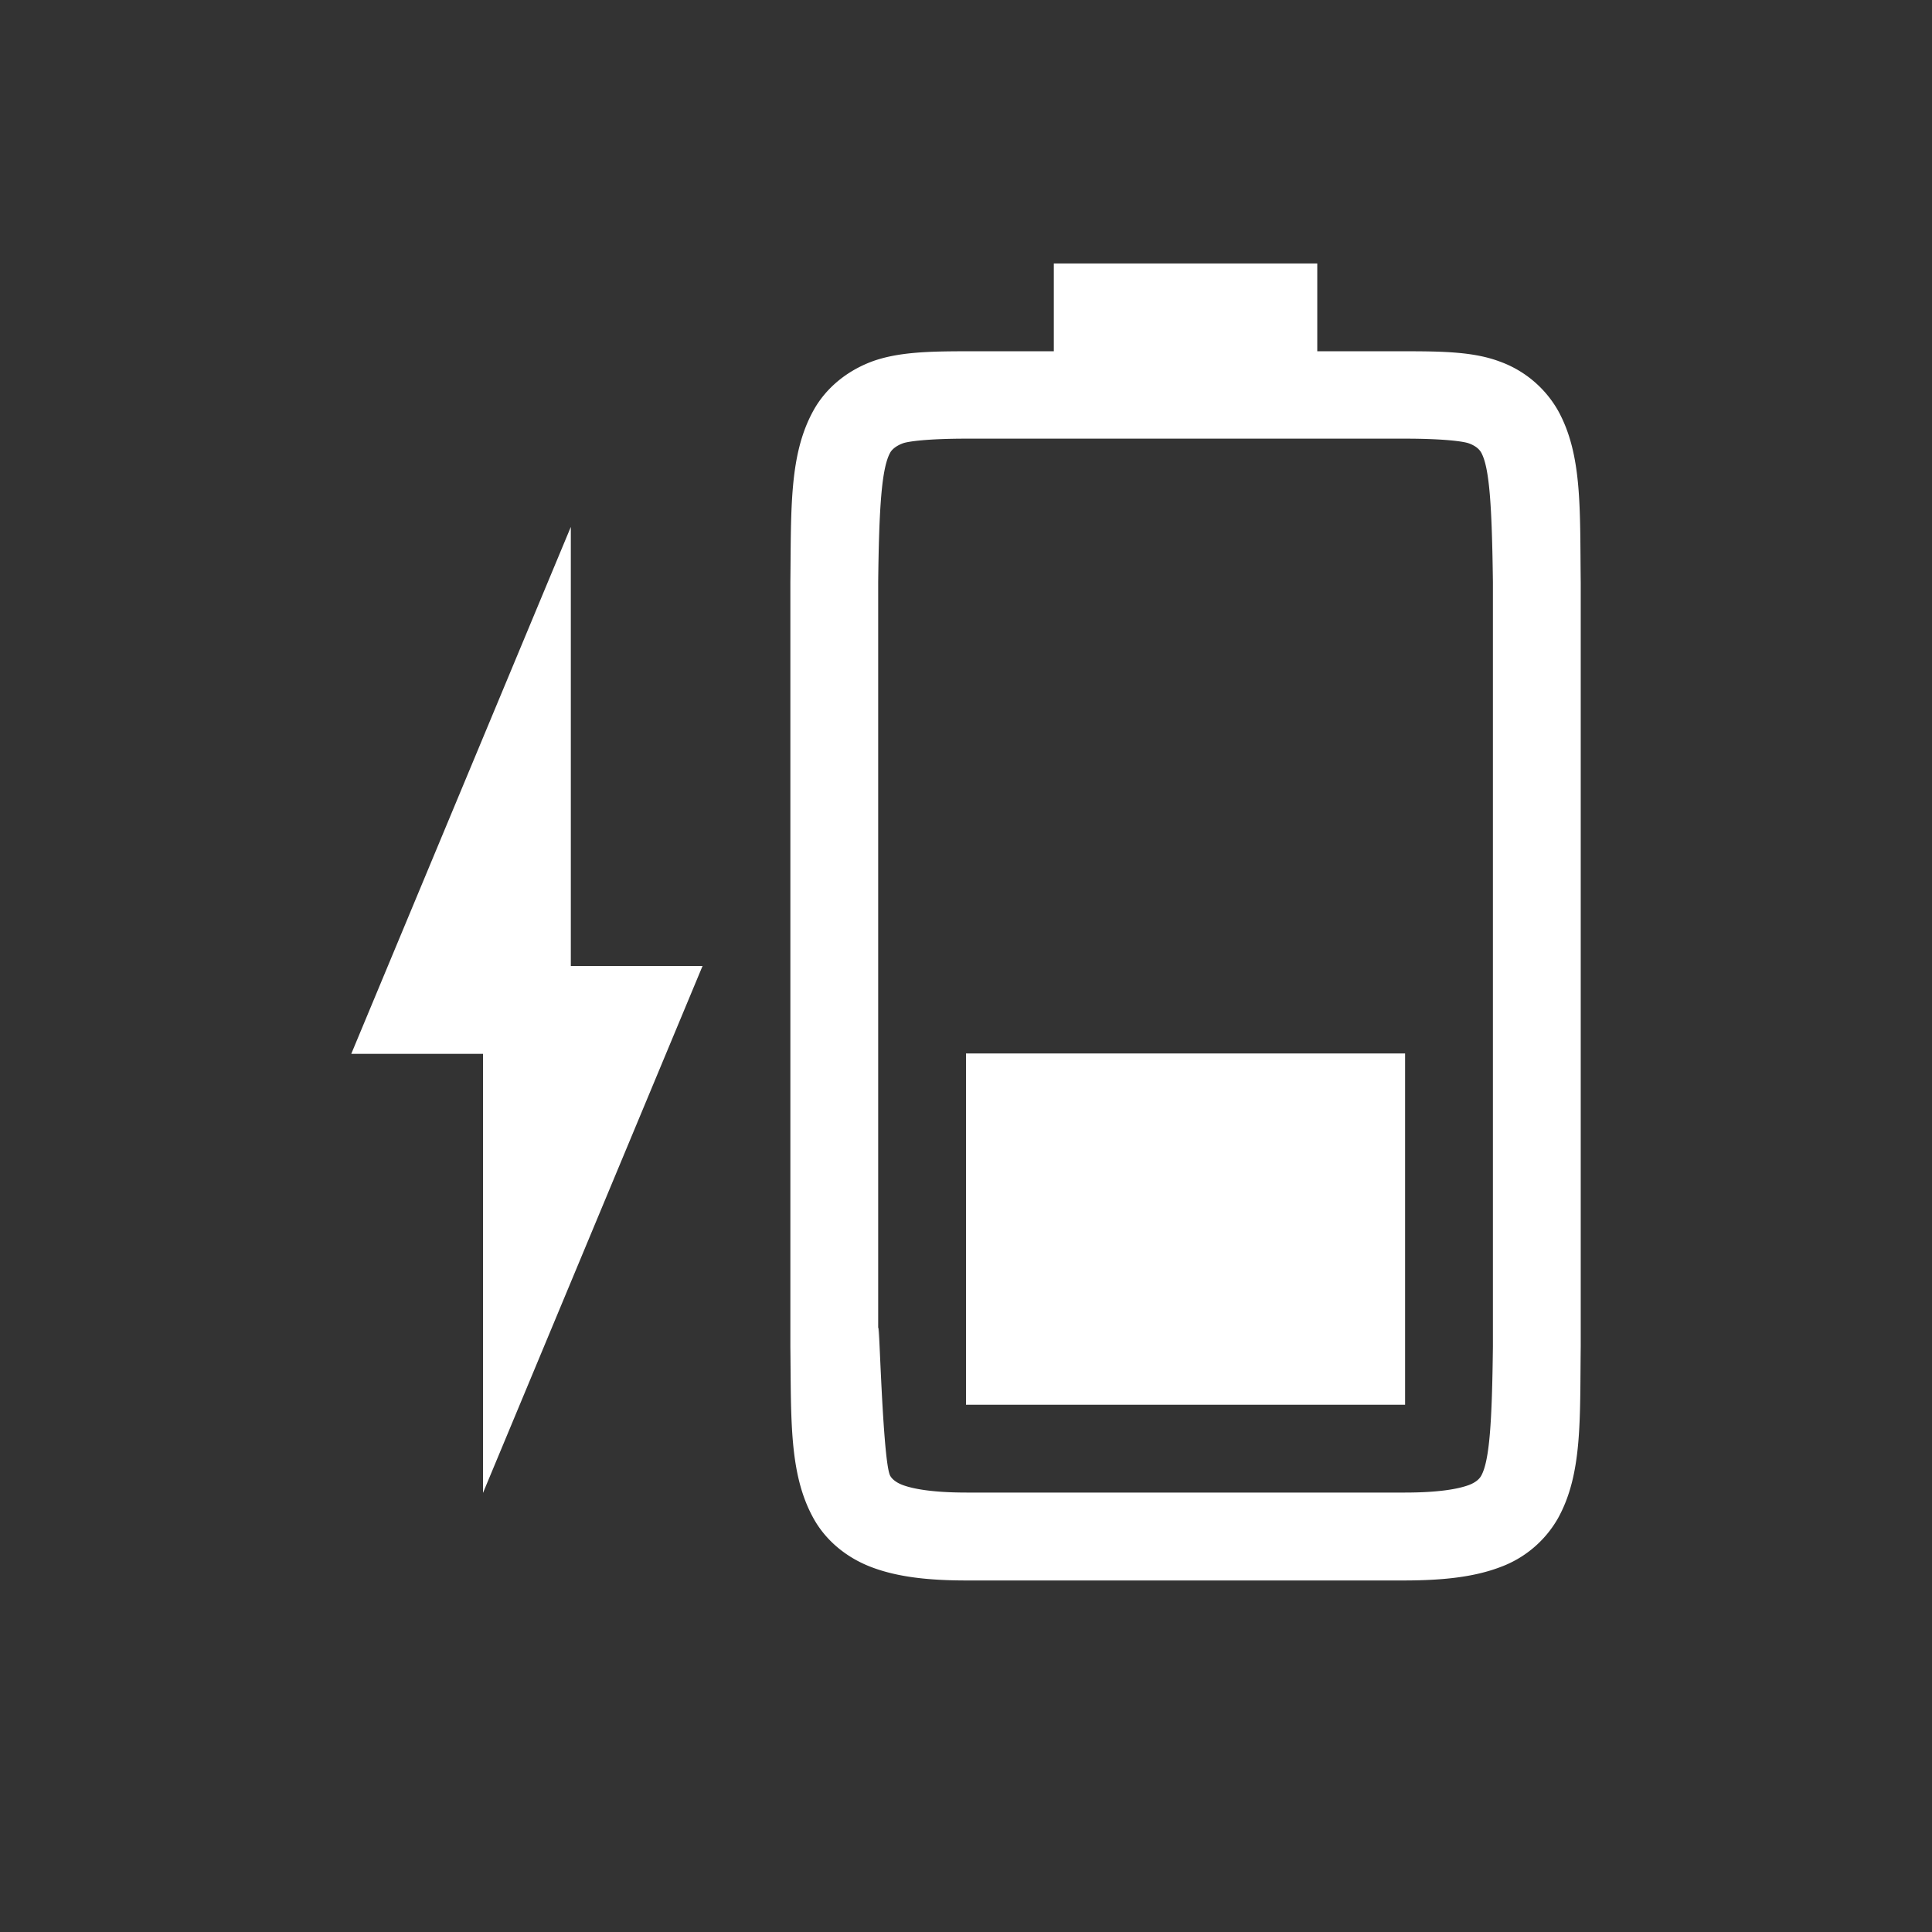 <svg xmlns="http://www.w3.org/2000/svg" viewBox="0 0 22 22"><rect x="0" y="0" width="22" height="22" fill="#333333" stroke="none"/><path d="M1061-74.504v-4h5v4z" color="#000" fill="#3eb34f" style="fill:#fff;fill-opacity:1" transform="translate(-1050 90.5)"/><path d="M1059-75.166c.01.839-.015 1.451.262 1.953.138.251.373.45.666.56.292.11.64.15 1.078.15H1066c.438-.001.786-.04 1.078-.15a1.25 1.25 0 0 0 .664-.56c.277-.502.248-1.114.258-1.953v-8.703c-.01-.839.019-1.453-.258-1.955a1.25 1.25 0 0 0-.664-.559c-.292-.11-.64-.117-1.078-.117h-1v-1h-3v1h-.994c-.439 0-.786.01-1.078.117-.293.11-.528.308-.666.559-.277.502-.252 1.116-.262 1.955zm1-.014v-8.691c.01-.853.039-1.298.137-1.475.016-.029.057-.073.142-.105.061-.024.3-.054.727-.054H1066c.427 0 .664.03.727.054.086.031.124.076.14.105.095.172.122.618.133 1.475v8.705c-.01.854-.038 1.298-.133 1.47-.016.03-.055.074-.14.106-.123.046-.349.086-.727.086h-4.994c-.378 0-.604-.04-.727-.086-.086-.032-.127-.077-.142-.105-.098-.178-.137-2.35-.137-1.485z" color="#000" fill="#fff" style="font-feature-settings:normal;font-variant-alternates:normal;font-variant-caps:normal;font-variant-ligatures:none;font-variant-numeric:normal;font-variant-position:normal;isolation:auto;mix-blend-mode:normal;shape-padding:0;text-decoration-color:#000;text-decoration-line:none;text-decoration-style:solid;text-indent:0;text-transform:none;white-space:normal" transform="translate(-1050 90.5)"/><path d="M5.5 17 8 11H6.5V6L4 12h1.5z" fill="#fff"/></svg>